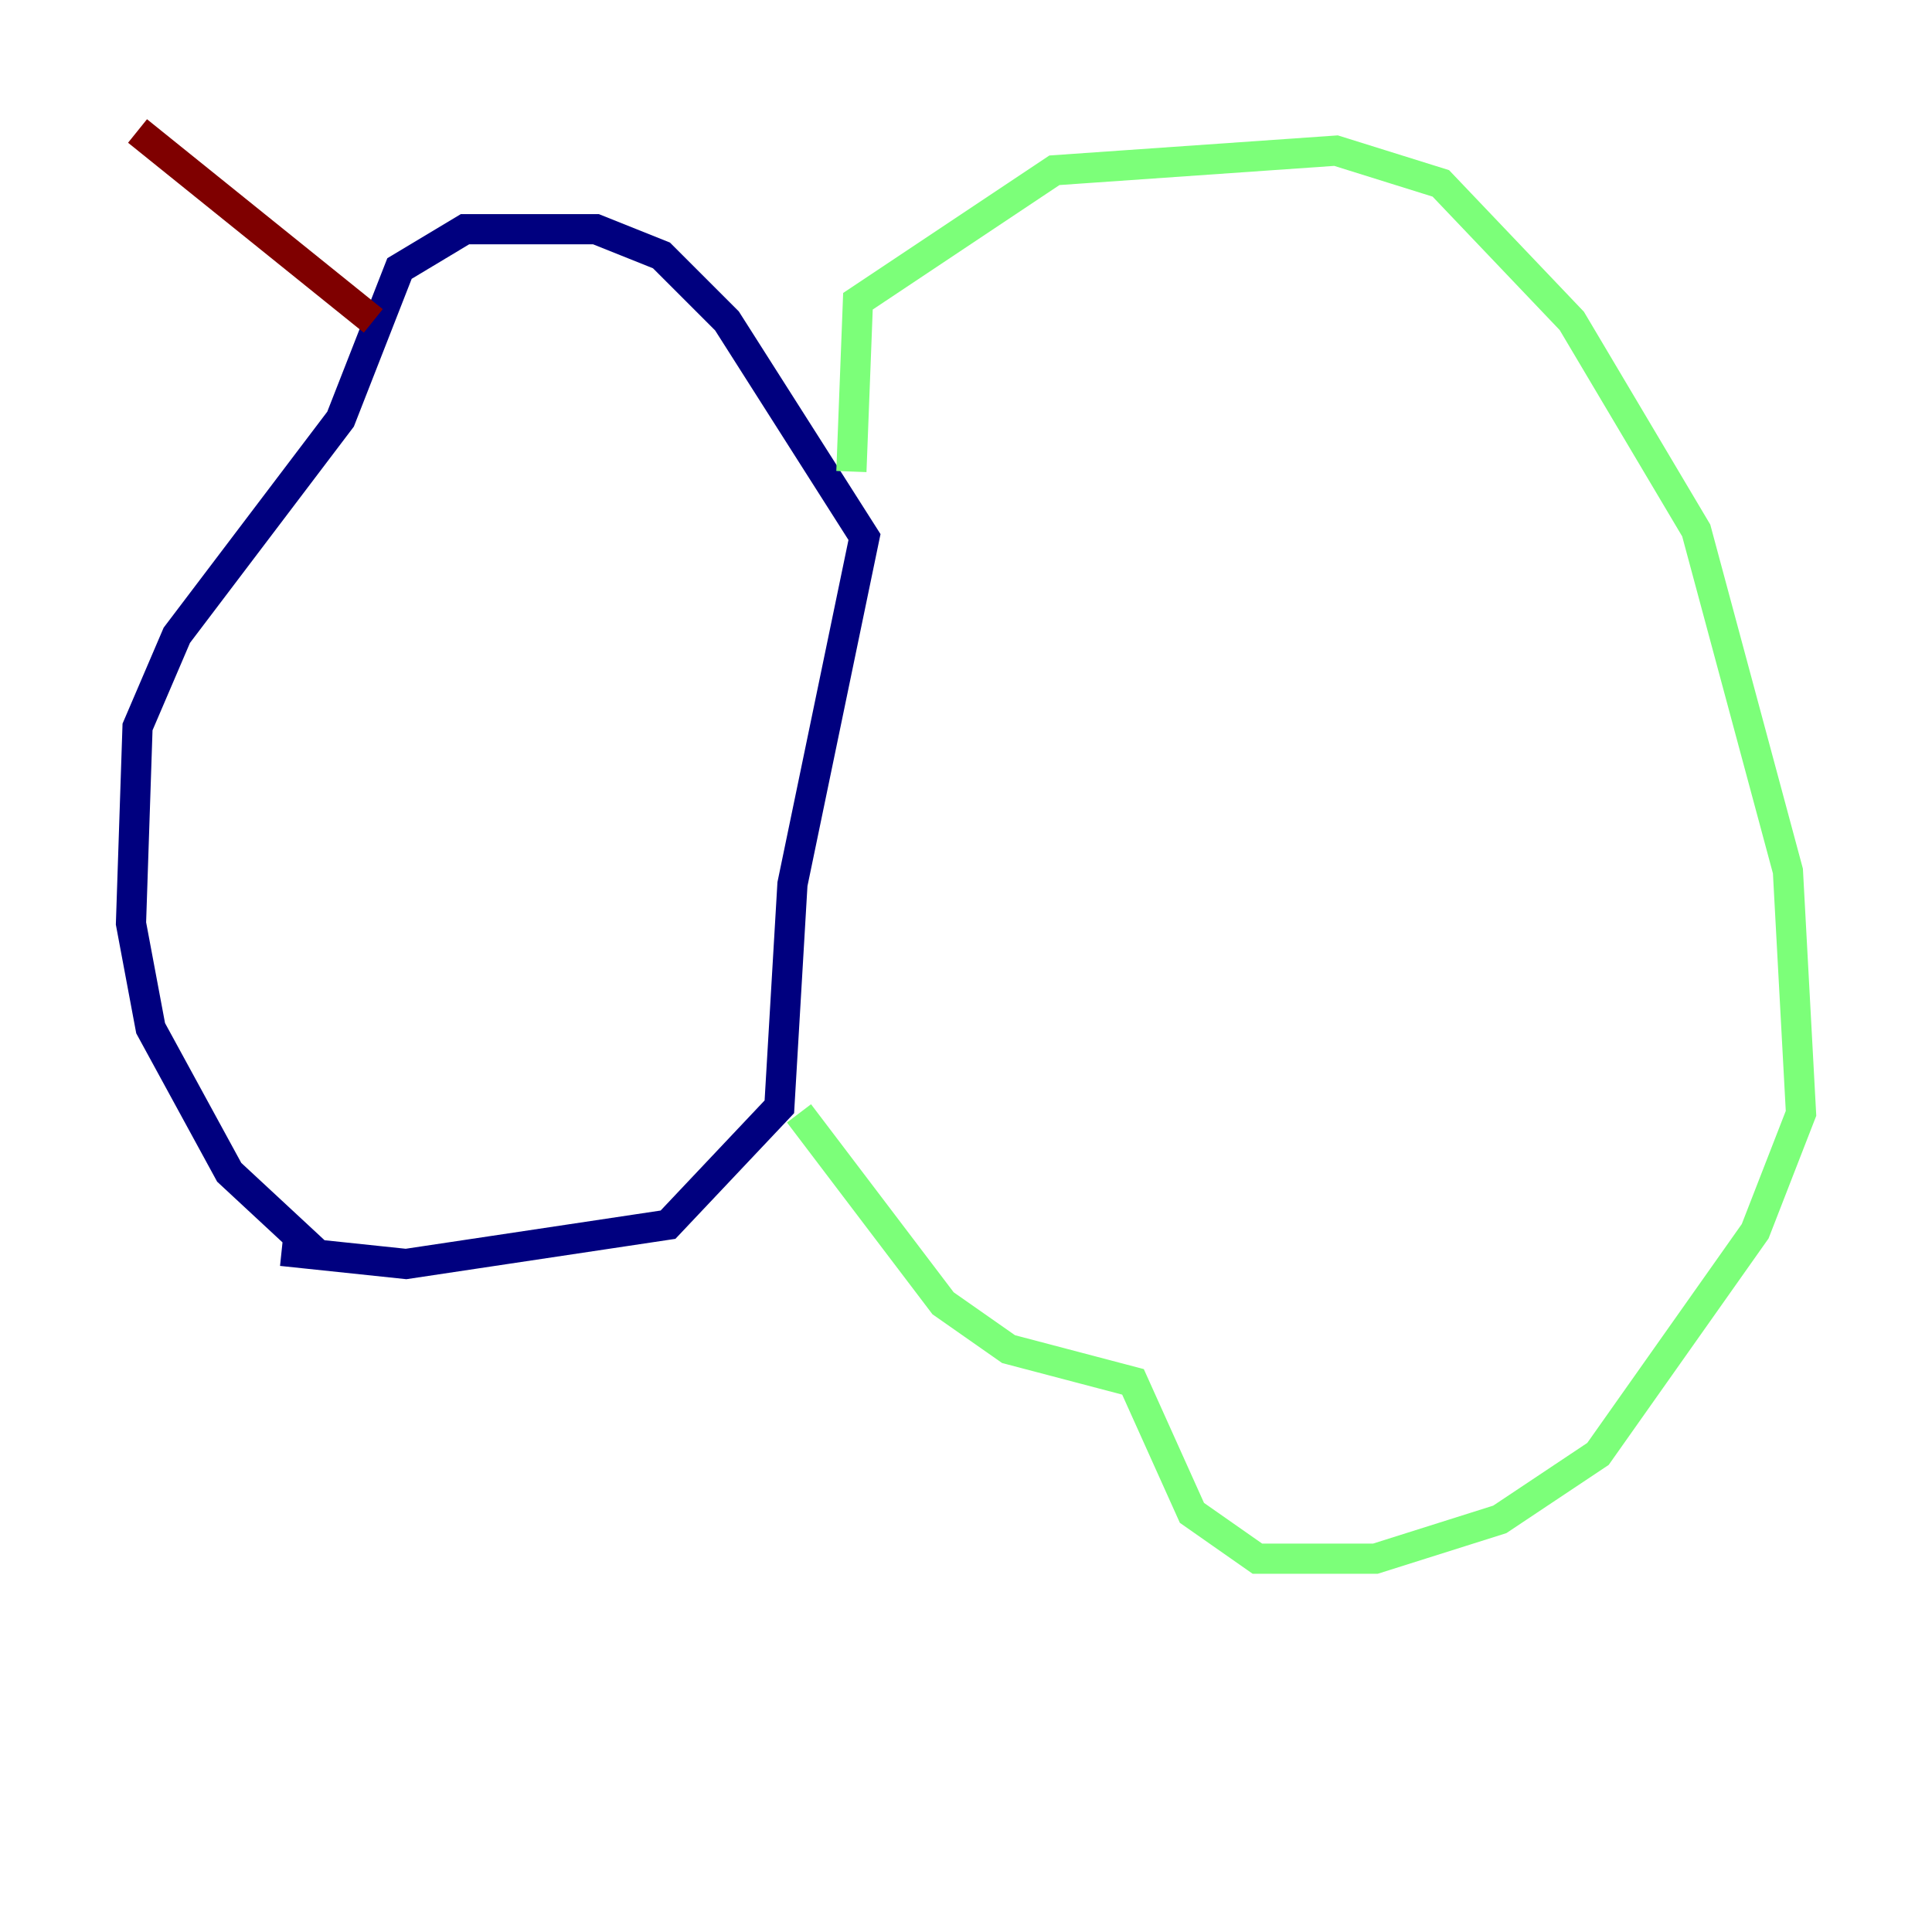 <?xml version="1.0" encoding="utf-8" ?>
<svg baseProfile="tiny" height="128" version="1.2" viewBox="0,0,128,128" width="128" xmlns="http://www.w3.org/2000/svg" xmlns:ev="http://www.w3.org/2001/xml-events" xmlns:xlink="http://www.w3.org/1999/xlink"><defs /><polyline fill="none" points="21.261,83.308 15.186,77.668 9.98,68.122 8.678,61.18 9.112,48.163 11.715,42.088 22.563,27.77 26.468,17.79 30.807,15.186 39.485,15.186 43.824,16.922 48.163,21.261 57.275,35.58 52.502,58.576 51.634,73.329 44.258,81.139 26.902,83.742 18.658,82.875" stroke="#00007f" stroke-width="2" /><polyline fill="none" points="56.407,31.241 56.841,19.959 69.858,11.281 88.515,9.98 95.458,12.149 104.136,21.261 112.38,35.146 118.454,57.709 119.322,73.763 116.285,81.573 105.871,96.325 99.363,100.664 91.119,103.268 83.308,103.268 78.969,100.231 75.064,91.552 66.82,89.383 62.481,86.346 52.936,73.763" stroke="#7cff79" stroke-width="2" /><polyline fill="none" points="24.732,21.261 9.112,8.678" stroke="#7f0000" stroke-width="2" /></svg>